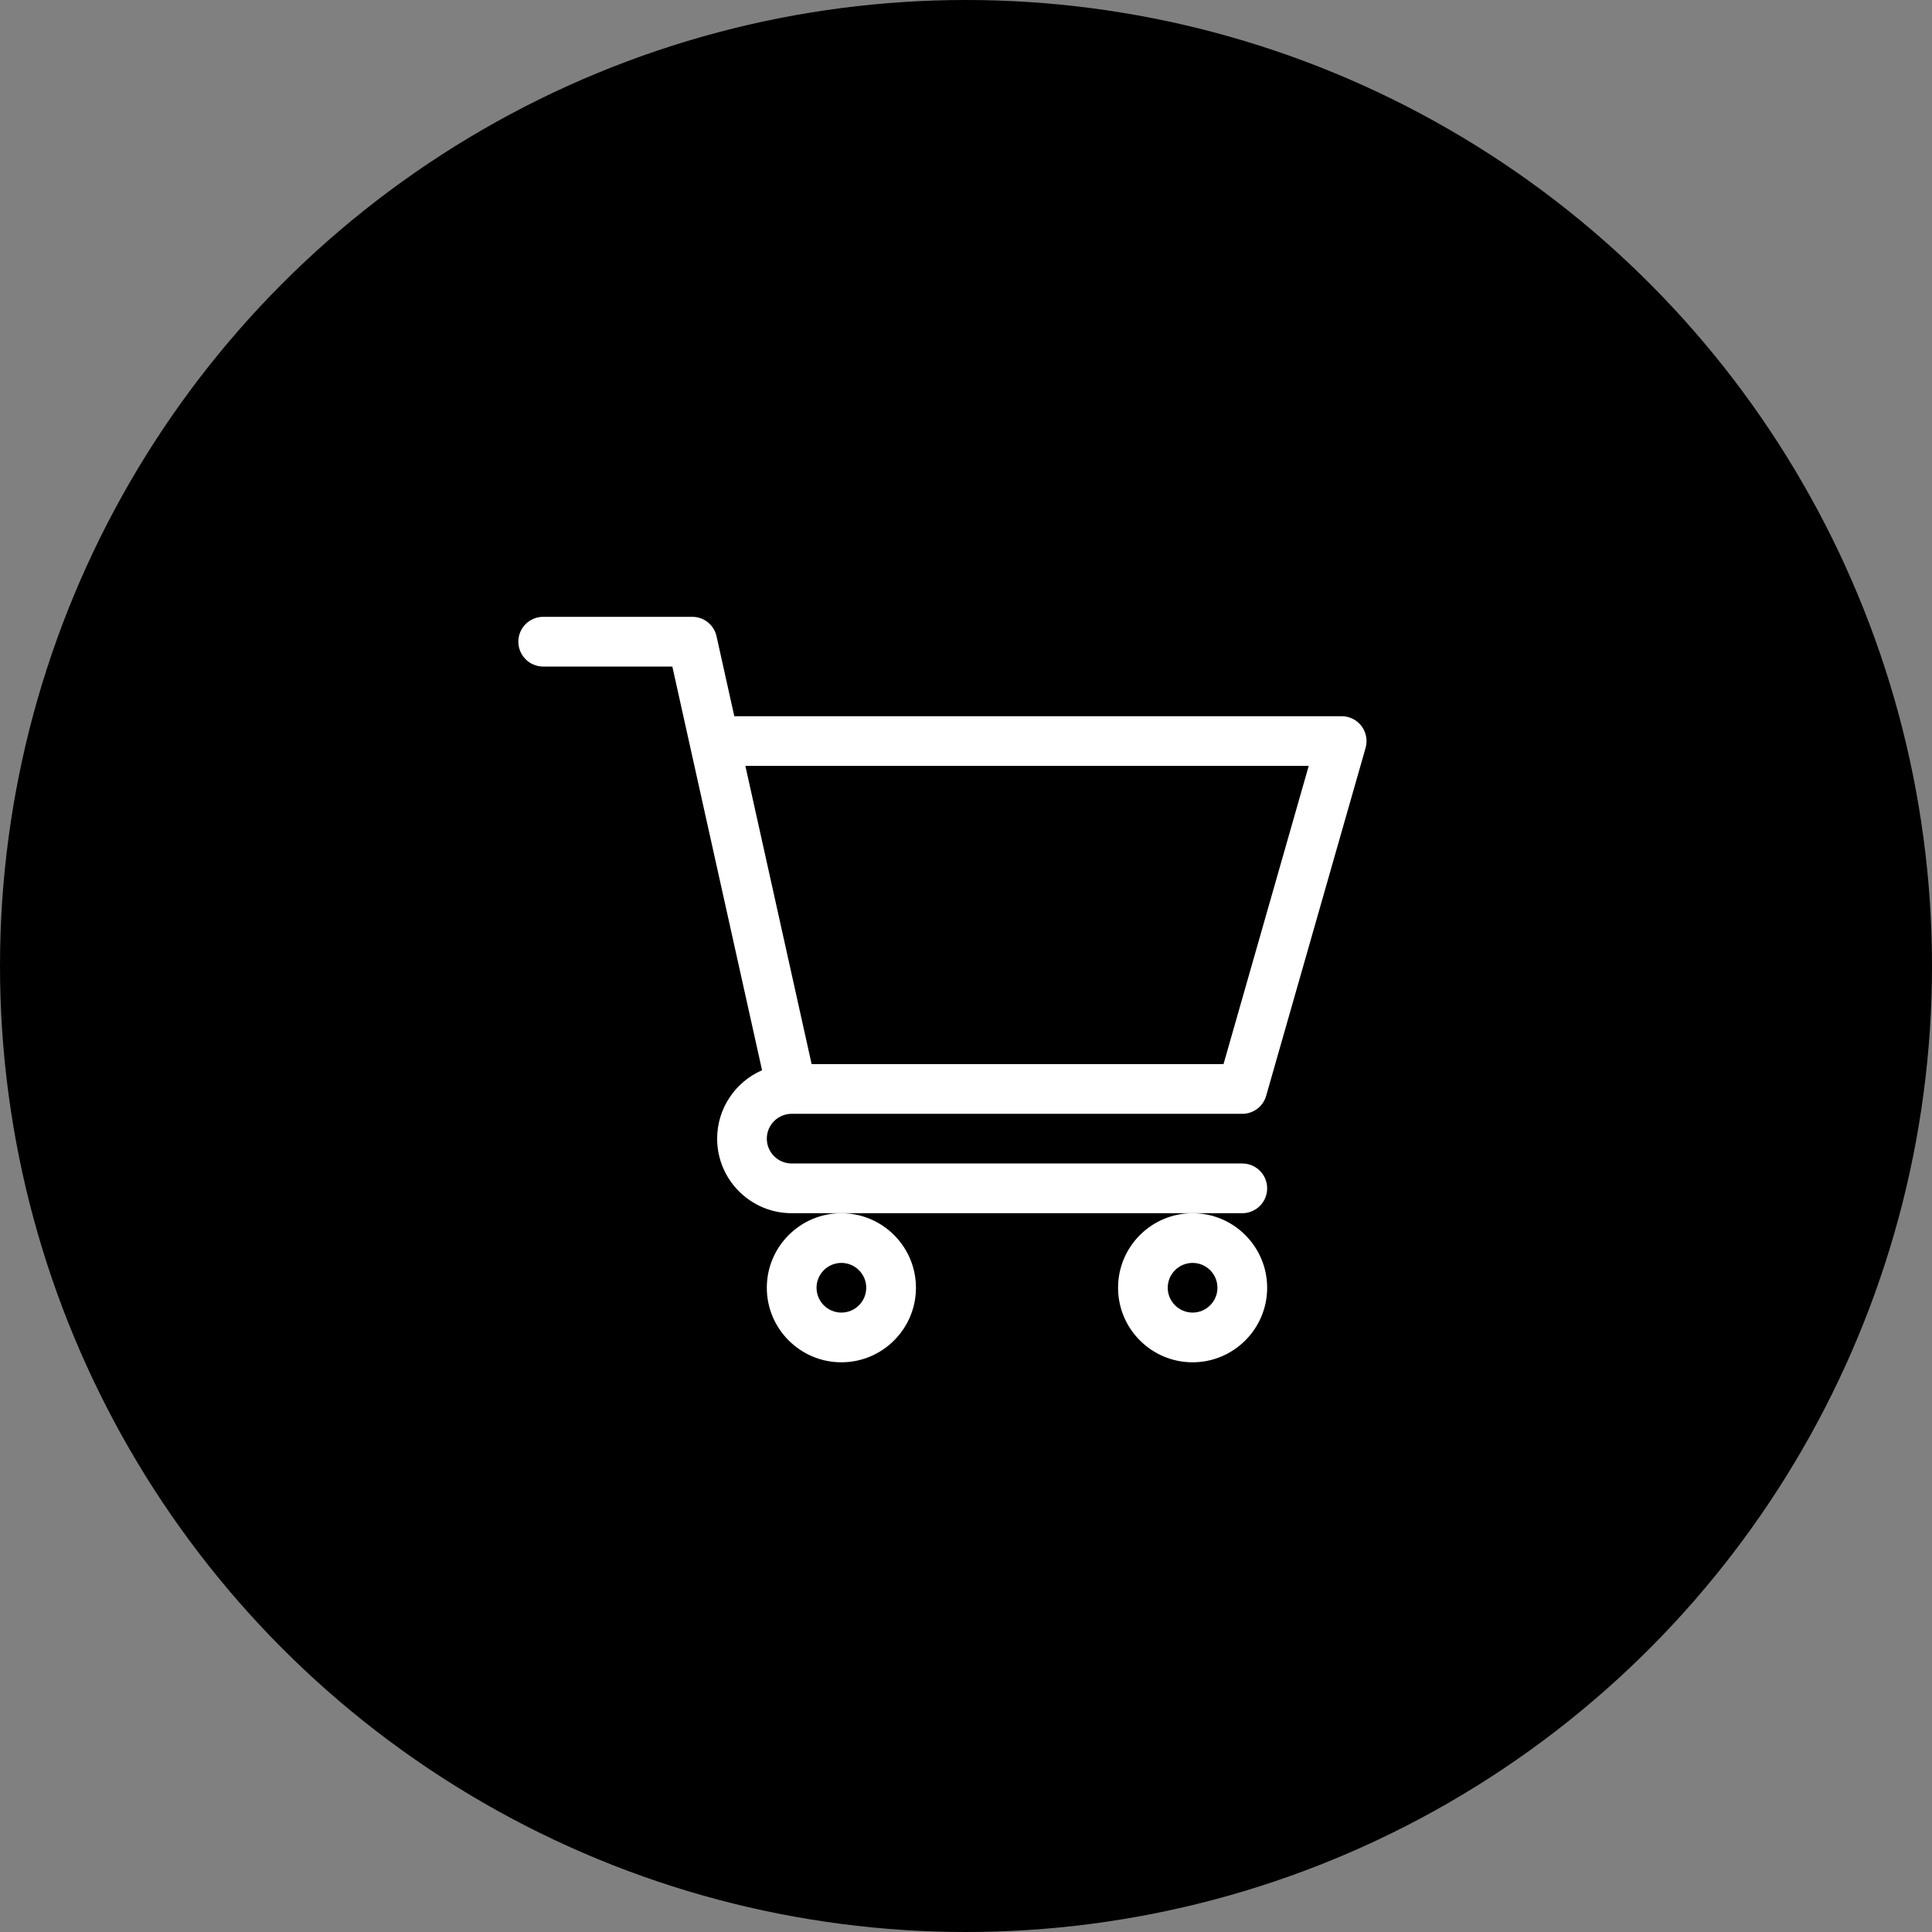 <svg width="41" height="41" viewBox="0 0 41 41" fill="none" xmlns="http://www.w3.org/2000/svg">
<rect x="0" y="0" width="41" height="41" fill="#808080" stroke="none"/>
<circle cx="20.5" cy="20.5" r="20.5" fill="black"/>
<path d="M16.799 23.637H16.8C16.801 23.637 16.802 23.637 16.802 23.637H26.363C26.599 23.637 26.806 23.481 26.87 23.254L28.98 15.871C29.025 15.712 28.993 15.541 28.894 15.409C28.794 15.277 28.638 15.199 28.473 15.199H15.583L15.206 13.503C15.153 13.261 14.939 13.09 14.691 13.09H11.527C11.236 13.09 11 13.326 11 13.617C11 13.909 11.236 14.145 11.527 14.145H14.268C14.335 14.445 16.072 22.263 16.172 22.712C15.612 22.956 15.219 23.515 15.219 24.164C15.219 25.036 15.928 25.746 16.801 25.746H26.363C26.655 25.746 26.891 25.51 26.891 25.219C26.891 24.927 26.655 24.691 26.363 24.691H16.801C16.51 24.691 16.273 24.455 16.273 24.164C16.273 23.874 16.509 23.637 16.799 23.637ZM27.773 16.254L25.965 22.582H17.224L15.818 16.254H27.773Z" fill="white"/>
<path d="M16.273 27.328C16.273 28.2 16.983 28.91 17.855 28.91C18.728 28.91 19.438 28.2 19.438 27.328C19.438 26.456 18.728 25.746 17.855 25.746C16.983 25.746 16.273 26.456 16.273 27.328ZM17.855 26.801C18.146 26.801 18.383 27.037 18.383 27.328C18.383 27.619 18.146 27.855 17.855 27.855C17.565 27.855 17.328 27.619 17.328 27.328C17.328 27.037 17.565 26.801 17.855 26.801Z" fill="white"/>
<path d="M23.727 27.328C23.727 28.2 24.436 28.91 25.309 28.91C26.181 28.91 26.891 28.2 26.891 27.328C26.891 26.456 26.181 25.746 25.309 25.746C24.436 25.746 23.727 26.456 23.727 27.328ZM25.309 26.801C25.599 26.801 25.836 27.037 25.836 27.328C25.836 27.619 25.599 27.855 25.309 27.855C25.018 27.855 24.781 27.619 24.781 27.328C24.781 27.037 25.018 26.801 25.309 26.801Z" fill="white"/>
</svg>
